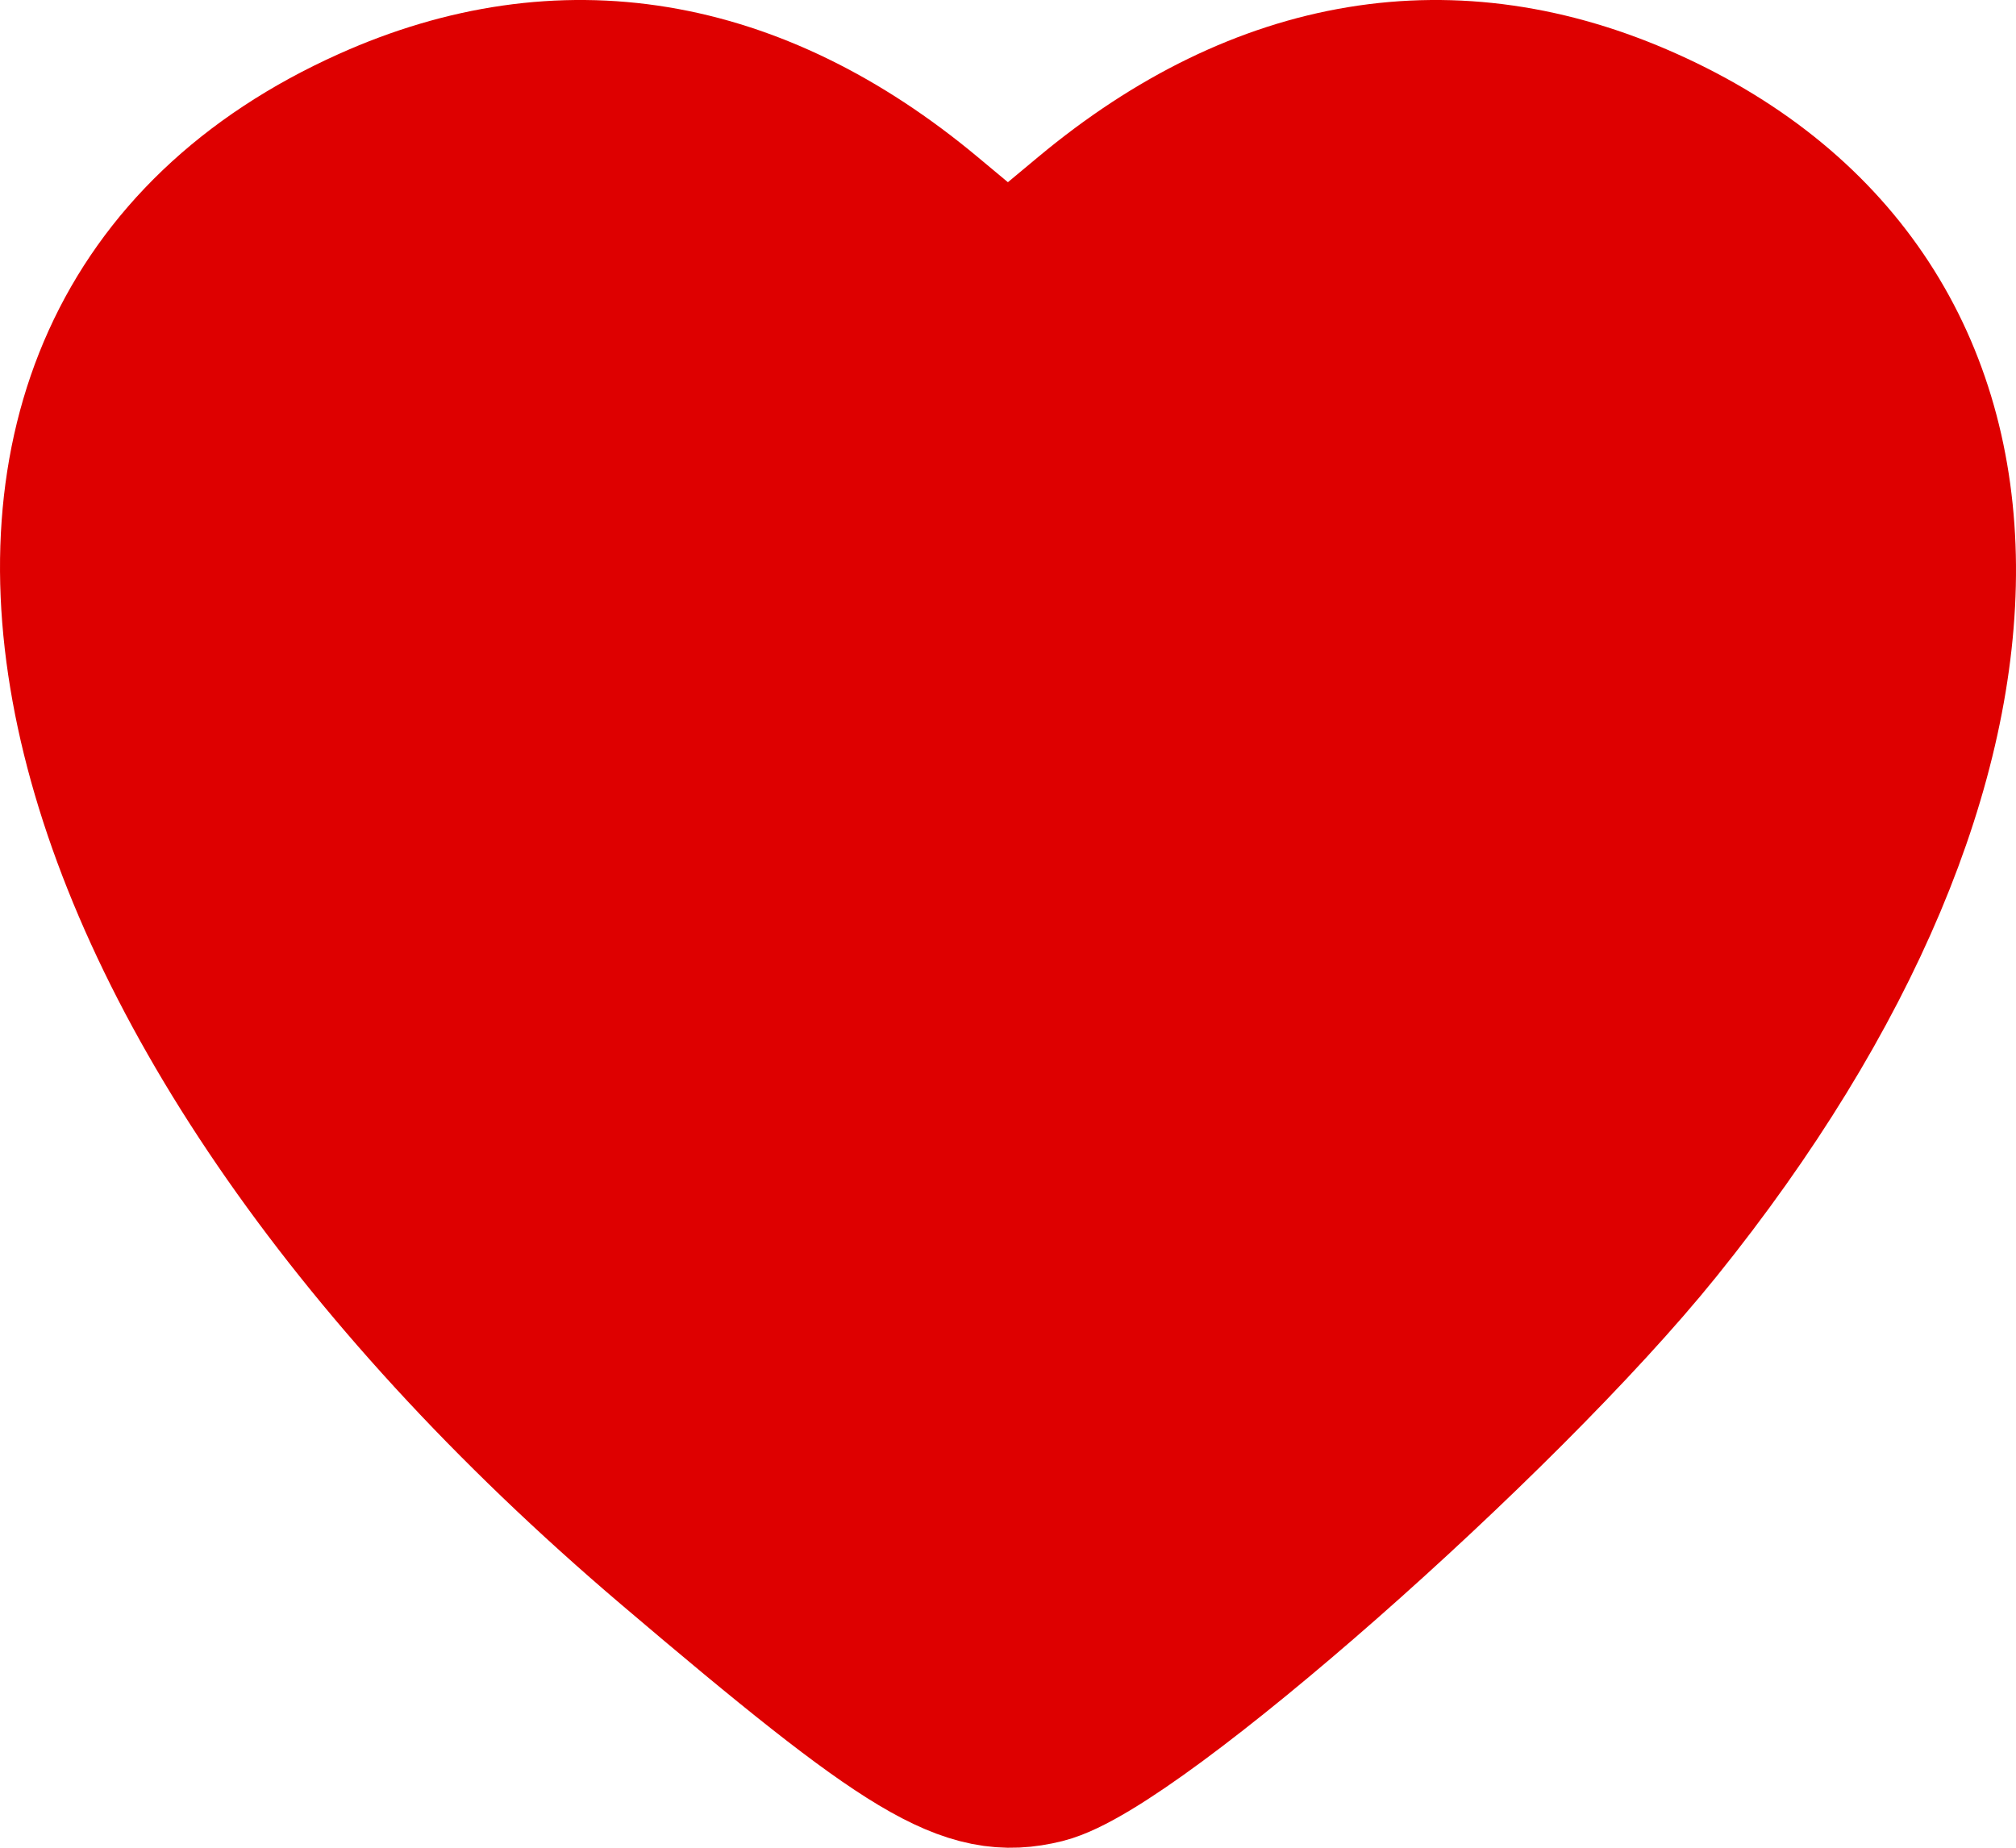 <svg width="24" height="22" viewBox="0 0 24 22" fill="none" xmlns="http://www.w3.org/2000/svg">
<path fill-rule="evenodd" clip-rule="evenodd" d="M4.443 1.555C-1.314 4.138 0.325 11.779 8.043 18.342C10.897 20.769 11.553 21.162 12.404 20.951C13.455 20.69 17.822 16.848 19.657 14.57C24.152 8.989 24.11 3.598 19.556 1.555C17.309 0.546 15.065 0.916 13 2.637L11.999 3.471L10.998 2.637C8.934 0.916 6.69 0.546 4.443 1.555Z" fill="#DE0000" stroke="#DE0000" stroke-width="2"/>
</svg>
